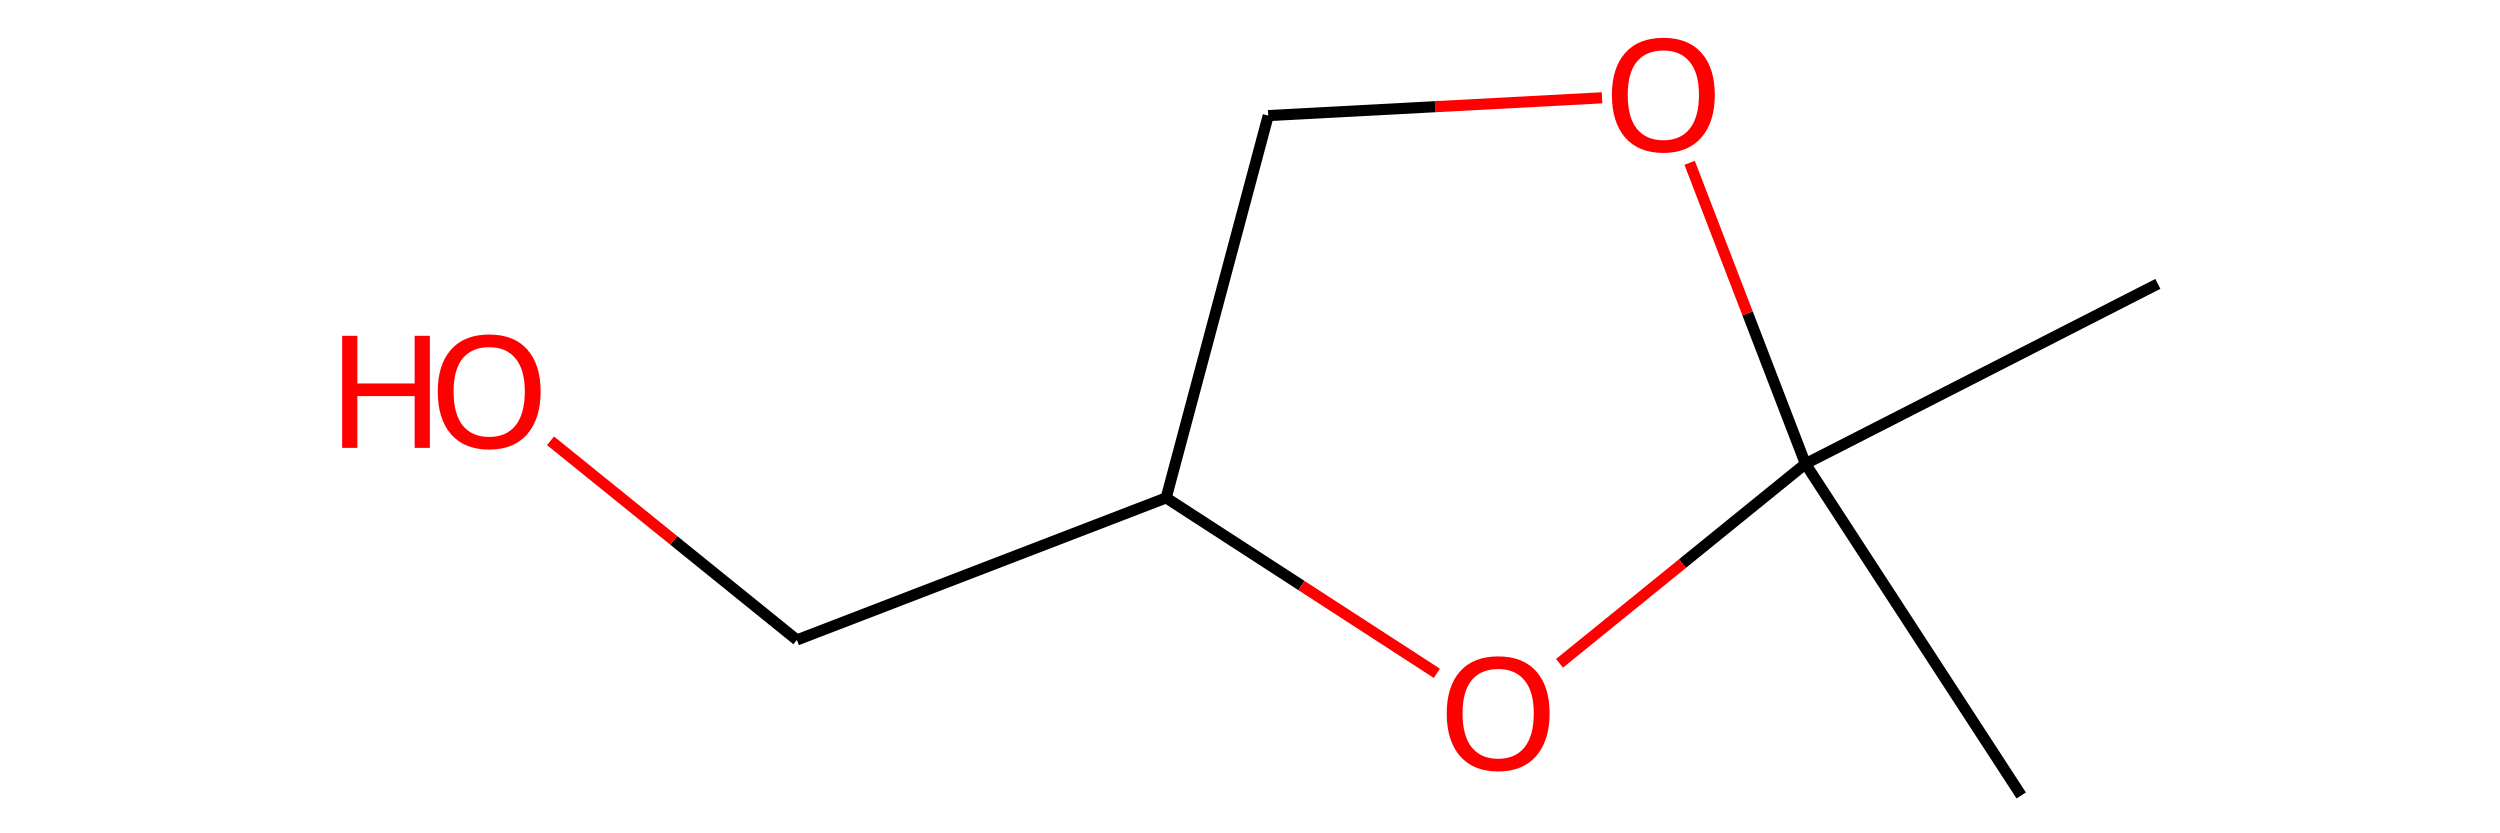 <?xml version='1.0' encoding='iso-8859-1'?>
<svg version='1.1' baseProfile='full'
              xmlns='http://www.w3.org/2000/svg'
                      xmlns:rdkit='http://www.rdkit.org/xml'
                      xmlns:xlink='http://www.w3.org/1999/xlink'
                  xml:space='preserve'
width='450px' height='150px' viewBox='0 0 450 150'>
<!-- END OF HEADER -->
<rect style='opacity:0.0;fill:none;stroke:none' width='450' height='150' x='0' y='0'> </rect>
<path class='bond-0' d='M 388.411,51.098 L 324.981,83.485' style='fill:none;fill-rule:evenodd;stroke:#000000;stroke-width:2.0px;stroke-linecap:butt;stroke-linejoin:miter;stroke-opacity:1' />
<path class='bond-1' d='M 324.981,83.485 L 363.82,143.182' style='fill:none;fill-rule:evenodd;stroke:#000000;stroke-width:2.0px;stroke-linecap:butt;stroke-linejoin:miter;stroke-opacity:1' />
<path class='bond-2' d='M 324.981,83.485 L 314.557,56.397' style='fill:none;fill-rule:evenodd;stroke:#000000;stroke-width:2.0px;stroke-linecap:butt;stroke-linejoin:miter;stroke-opacity:1' />
<path class='bond-2' d='M 314.557,56.397 L 304.133,29.309' style='fill:none;fill-rule:evenodd;stroke:#FF0000;stroke-width:2.0px;stroke-linecap:butt;stroke-linejoin:miter;stroke-opacity:1' />
<path class='bond-8' d='M 324.981,83.485 L 302.845,101.441' style='fill:none;fill-rule:evenodd;stroke:#000000;stroke-width:2.0px;stroke-linecap:butt;stroke-linejoin:miter;stroke-opacity:1' />
<path class='bond-8' d='M 302.845,101.441 L 280.71,119.397' style='fill:none;fill-rule:evenodd;stroke:#FF0000;stroke-width:2.0px;stroke-linecap:butt;stroke-linejoin:miter;stroke-opacity:1' />
<path class='bond-3' d='M 288.363,17.605 L 258.323,19.204' style='fill:none;fill-rule:evenodd;stroke:#FF0000;stroke-width:2.0px;stroke-linecap:butt;stroke-linejoin:miter;stroke-opacity:1' />
<path class='bond-3' d='M 258.323,19.204 L 228.283,20.804' style='fill:none;fill-rule:evenodd;stroke:#000000;stroke-width:2.0px;stroke-linecap:butt;stroke-linejoin:miter;stroke-opacity:1' />
<path class='bond-4' d='M 228.283,20.804 L 209.908,89.613' style='fill:none;fill-rule:evenodd;stroke:#000000;stroke-width:2.0px;stroke-linecap:butt;stroke-linejoin:miter;stroke-opacity:1' />
<path class='bond-5' d='M 209.908,89.613 L 143.44,115.191' style='fill:none;fill-rule:evenodd;stroke:#000000;stroke-width:2.0px;stroke-linecap:butt;stroke-linejoin:miter;stroke-opacity:1' />
<path class='bond-7' d='M 209.908,89.613 L 234.27,105.404' style='fill:none;fill-rule:evenodd;stroke:#000000;stroke-width:2.0px;stroke-linecap:butt;stroke-linejoin:miter;stroke-opacity:1' />
<path class='bond-7' d='M 234.27,105.404 L 258.632,121.196' style='fill:none;fill-rule:evenodd;stroke:#FF0000;stroke-width:2.0px;stroke-linecap:butt;stroke-linejoin:miter;stroke-opacity:1' />
<path class='bond-6' d='M 143.44,115.191 L 121.267,97.267' style='fill:none;fill-rule:evenodd;stroke:#000000;stroke-width:2.0px;stroke-linecap:butt;stroke-linejoin:miter;stroke-opacity:1' />
<path class='bond-6' d='M 121.267,97.267 L 99.093,79.342' style='fill:none;fill-rule:evenodd;stroke:#FF0000;stroke-width:2.0px;stroke-linecap:butt;stroke-linejoin:miter;stroke-opacity:1' />
<path  class='atom-3' d='M 290.143 17.074
Q 290.143 12.231, 292.536 9.525
Q 294.929 6.818, 299.402 6.818
Q 303.875 6.818, 306.268 9.525
Q 308.661 12.231, 308.661 17.074
Q 308.661 21.974, 306.239 24.765
Q 303.818 27.529, 299.402 27.529
Q 294.958 27.529, 292.536 24.765
Q 290.143 22.002, 290.143 17.074
M 299.402 25.25
Q 302.479 25.25, 304.131 23.199
Q 305.812 21.119, 305.812 17.074
Q 305.812 13.114, 304.131 11.12
Q 302.479 9.097, 299.402 9.097
Q 296.325 9.097, 294.645 11.091
Q 292.992 13.085, 292.992 17.074
Q 292.992 21.148, 294.645 23.199
Q 296.325 25.25, 299.402 25.25
' fill='#FF0000'/>
<path  class='atom-7' d='M 61.589 60.447
L 64.324 60.447
L 64.324 69.022
L 74.637 69.022
L 74.637 60.447
L 77.371 60.447
L 77.371 80.617
L 74.637 80.617
L 74.637 71.301
L 64.324 71.301
L 64.324 80.617
L 61.589 80.617
L 61.589 60.447
' fill='#FF0000'/>
<path  class='atom-7' d='M 78.796 70.475
Q 78.796 65.632, 81.189 62.926
Q 83.582 60.219, 88.054 60.219
Q 92.527 60.219, 94.92 62.926
Q 97.313 65.632, 97.313 70.475
Q 97.313 75.375, 94.891 78.167
Q 92.47 80.93, 88.054 80.93
Q 83.61 80.93, 81.189 78.167
Q 78.796 75.403, 78.796 70.475
M 88.054 78.651
Q 91.131 78.651, 92.783 76.6
Q 94.464 74.52, 94.464 70.475
Q 94.464 66.515, 92.783 64.521
Q 91.131 62.498, 88.054 62.498
Q 84.978 62.498, 83.297 64.493
Q 81.645 66.487, 81.645 70.475
Q 81.645 74.549, 83.297 76.6
Q 84.978 78.651, 88.054 78.651
' fill='#FF0000'/>
<path  class='atom-8' d='M 260.412 128.408
Q 260.412 123.565, 262.805 120.859
Q 265.198 118.153, 269.671 118.153
Q 274.143 118.153, 276.536 120.859
Q 278.929 123.565, 278.929 128.408
Q 278.929 133.308, 276.508 136.1
Q 274.086 138.863, 269.671 138.863
Q 265.226 138.863, 262.805 136.1
Q 260.412 133.337, 260.412 128.408
M 269.671 136.584
Q 272.747 136.584, 274.4 134.533
Q 276.08 132.454, 276.08 128.408
Q 276.08 124.448, 274.4 122.454
Q 272.747 120.432, 269.671 120.432
Q 266.594 120.432, 264.913 122.426
Q 263.261 124.42, 263.261 128.408
Q 263.261 132.482, 264.913 134.533
Q 266.594 136.584, 269.671 136.584
' fill='#FF0000'/>
</svg>
